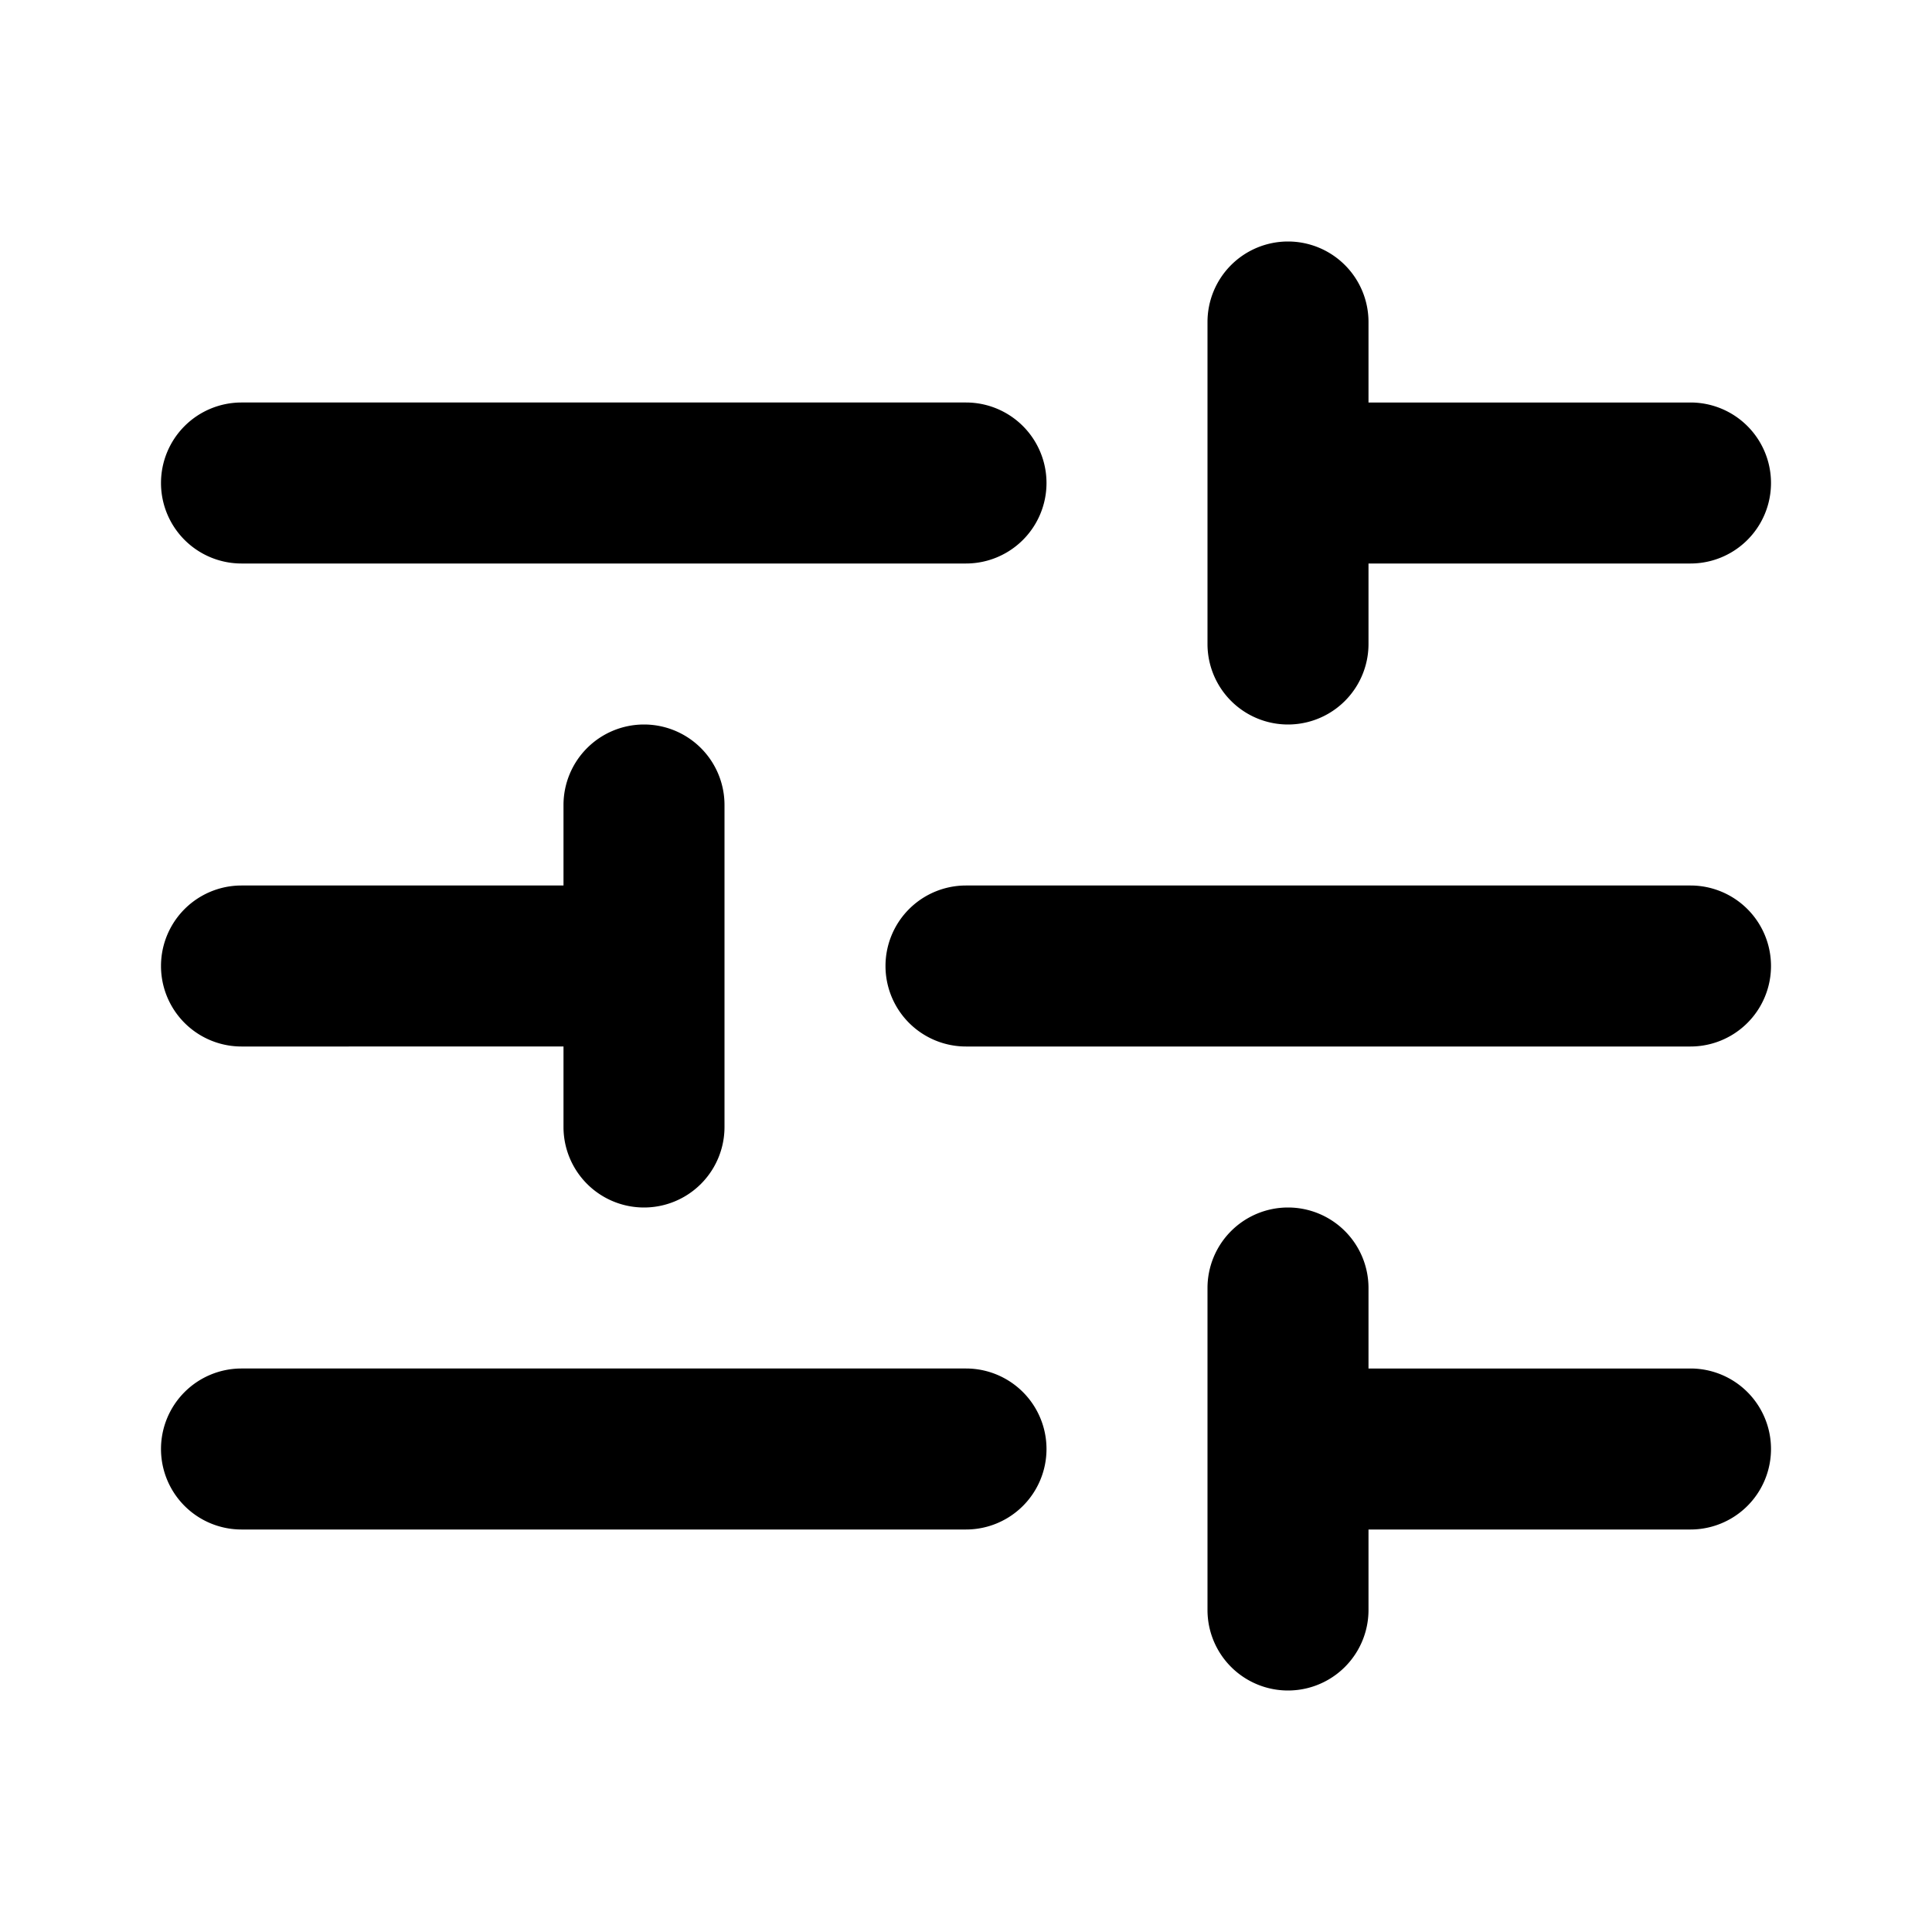 <svg xmlns="http://www.w3.org/2000/svg" version="1.1" xmlns:xlink="http://www.w3.org/1999/xlink" xmlns:svgjs="http://svgjs.com/svgjs" width="512" height="512" x="0" y="0" viewBox="0 0 24 24" style="enable-background:new 0 0 512 512" xml:space="preserve" class=""><g><path fill="#000000" fill-rule="evenodd" d="M16 3a1 1 0 0 1 1 1v1h4a1 1 0 1 1 0 2h-4v1a1 1 0 1 1-2 0V4a1 1 0 0 1 1-1zM2 6a1 1 0 0 1 1-1h9a1 1 0 1 1 0 2H3a1 1 0 0 1-1-1zm6 3a1 1 0 0 1 1 1v4a1 1 0 1 1-2 0v-1H3a1 1 0 1 1 0-2h4v-1a1 1 0 0 1 1-1zm3 3a1 1 0 0 1 1-1h9a1 1 0 1 1 0 2h-9a1 1 0 0 1-1-1zm5 3a1 1 0 0 1 1 1v1h4a1 1 0 1 1 0 2h-4v1a1 1 0 1 1-2 0v-4a1 1 0 0 1 1-1zM2 18a1 1 0 0 1 1-1h9a1 1 0 1 1 0 2H3a1 1 0 0 1-1-1z" clip-rule="evenodd" data-original="#000000" class=""></path></g></svg>